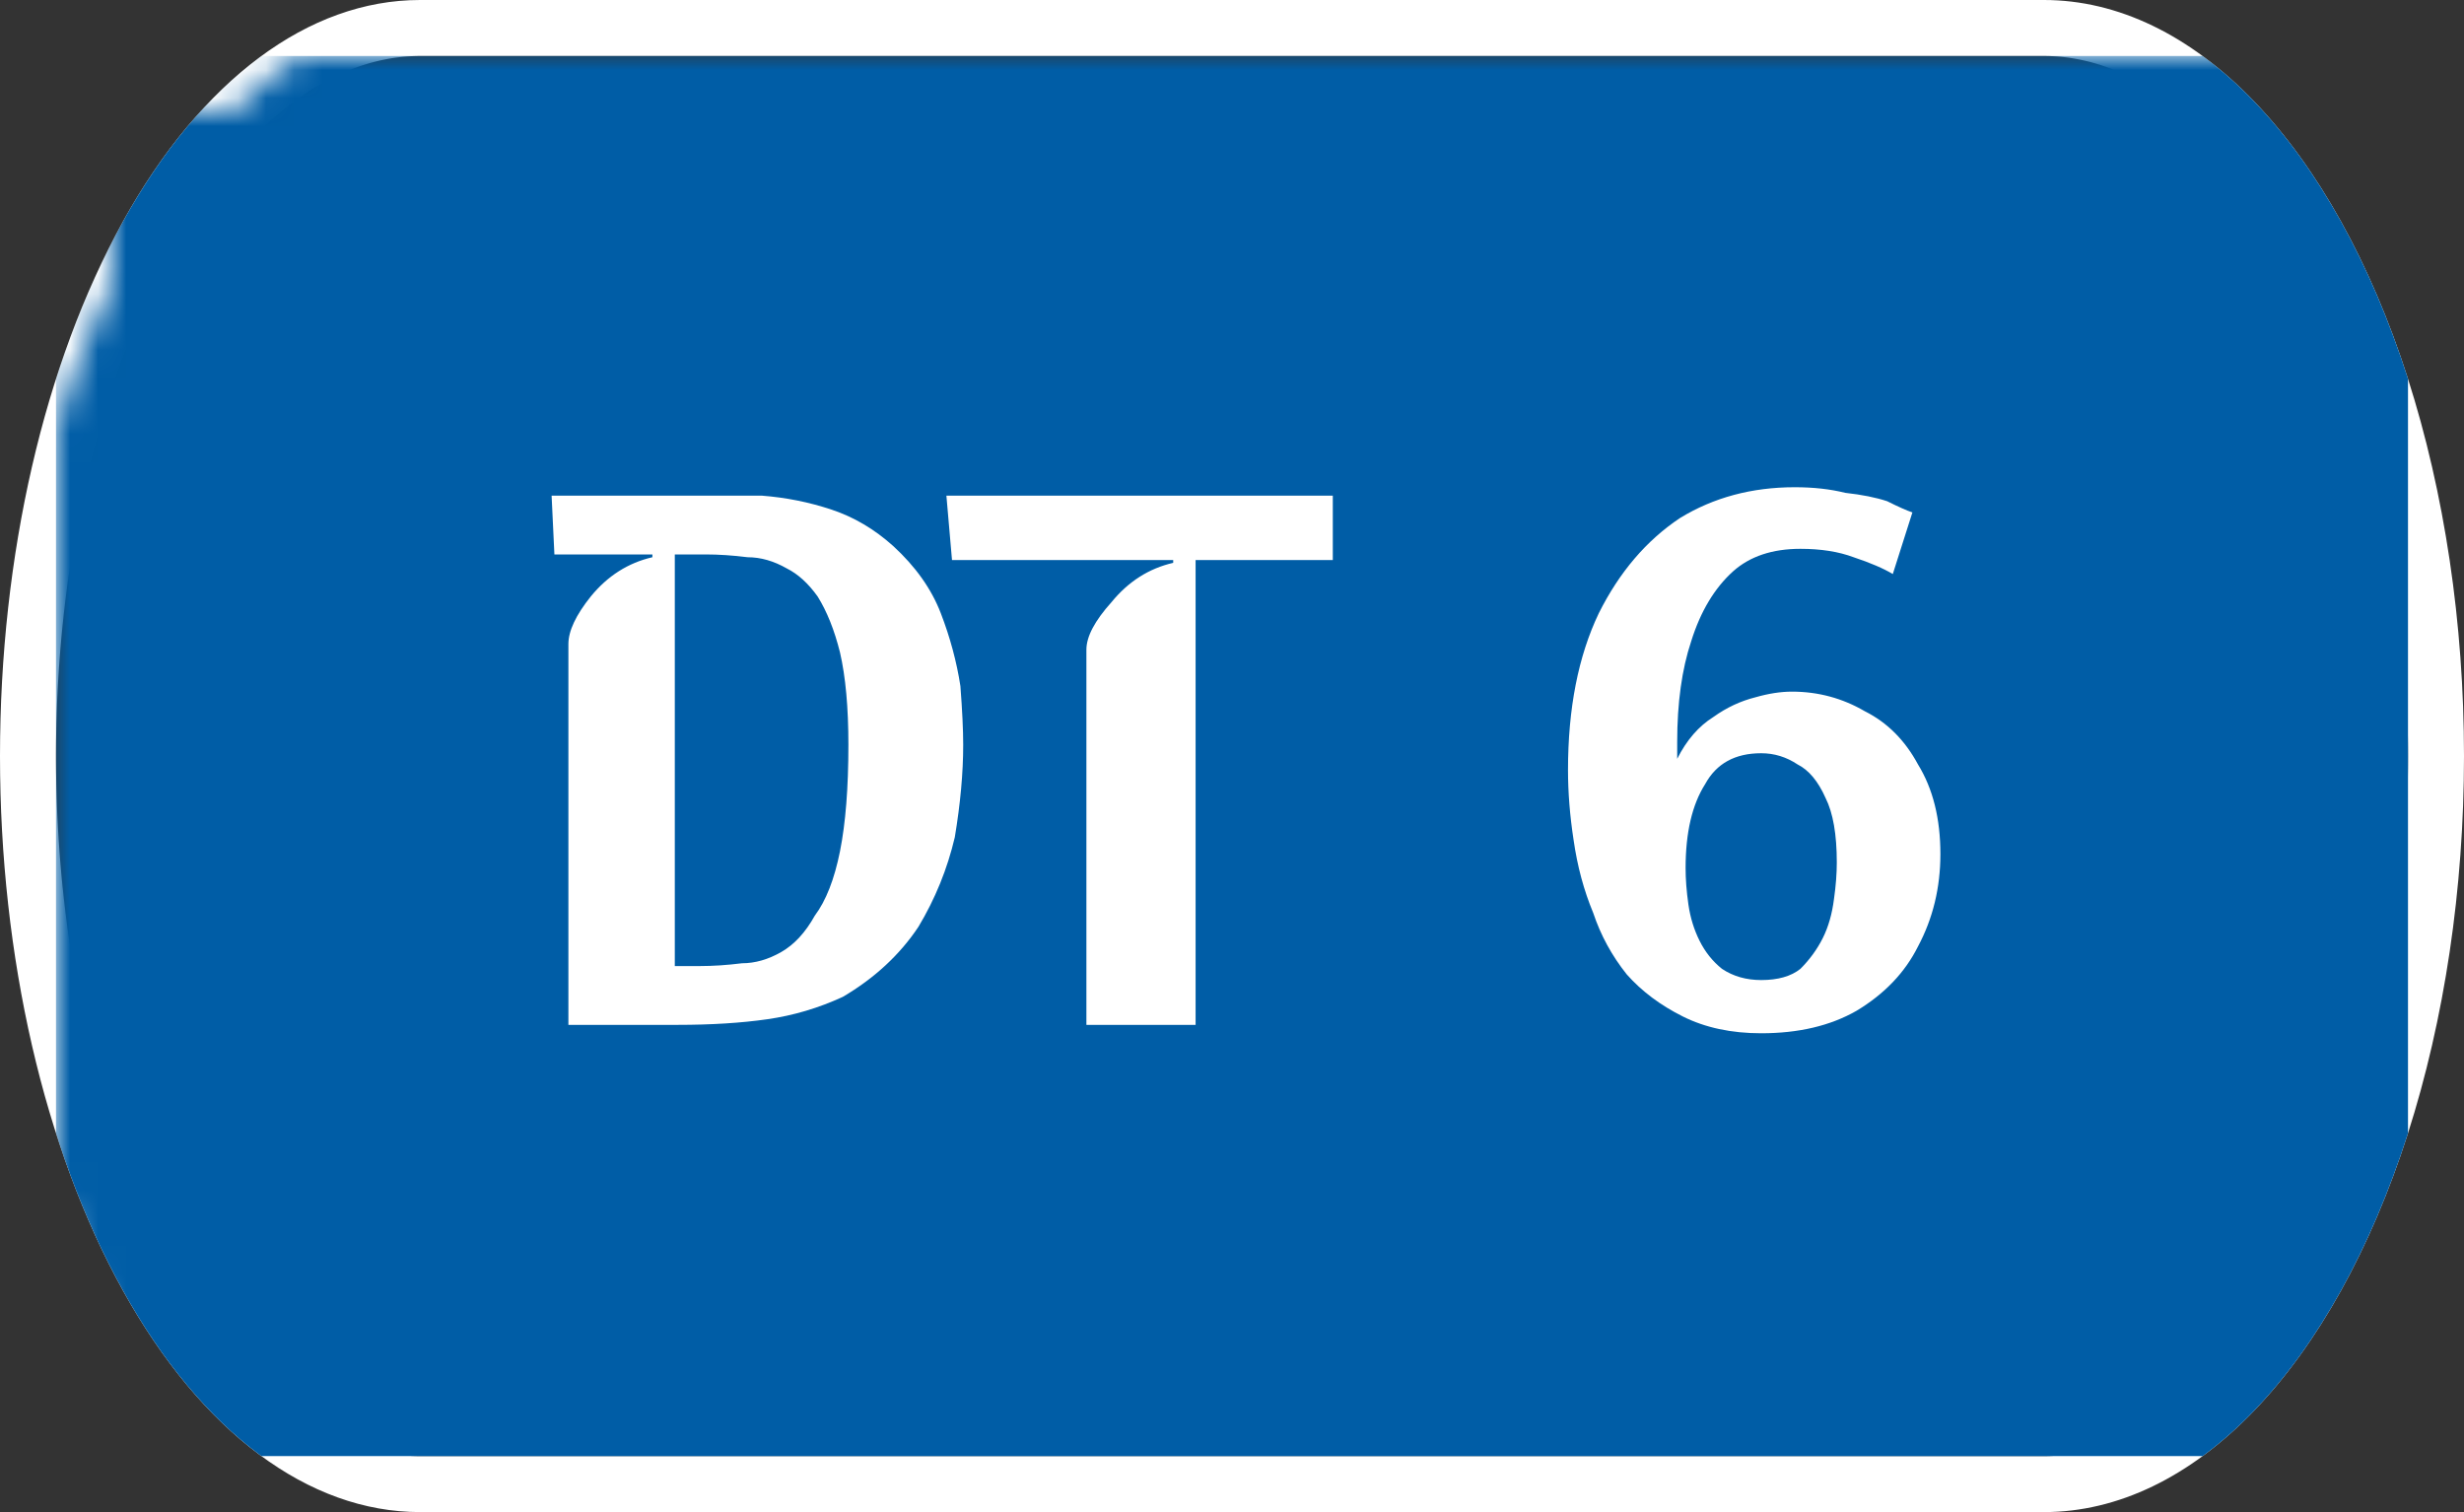 <svg width="88" height="54" viewBox="0 0 88 54" xmlns="http://www.w3.org/2000/svg"><rect x="0" y="0" width="88" height="54" fill="#333333" stroke="none"/><mask id="satori_om-id"><rect x="0" y="0" width="88" height="54" fill="#fff"/></mask><mask id="satori_om-id-0"><rect x="15" y="0" width="58" height="54" fill="#fff"/></mask><defs><clipPath id="satori_bc-id-0-0"><rect x="15" y="20" width="58" height="15"/></clipPath></defs><mask id="satori_om-id-0-0"><rect x="15" y="22" width="58" height="11" fill="#fff"/><path width="58" height="15" fill="none" stroke="#000" stroke-width="4" d="M15,20 A0,0 0 0 1 15,20 h58 A0,0 0 0 1 73,20"/><path width="58" height="15" fill="none" stroke="#000" stroke-width="4" d="M73,35 A0,0 0 0 1 73,35 h-58 A0,0 0 0 1 15,35"/></mask><path width="58" height="15" clip-path="url(#satori_bc-id-0-0)" fill="none" stroke="white" stroke-width="4" d="M15,20 A0,0 0 0 1 15,20 h58 A0,0 0 0 1 73,20"/><path width="58" height="15" clip-path="url(#satori_bc-id-0-0)" fill="none" stroke="white" stroke-width="4" d="M73,35 A0,0 0 0 1 73,35 h-58 A0,0 0 0 1 15,35"/><mask id="satori_om-id-1"><rect x="0" y="0" width="88" height="54" fill="#fff"/></mask><defs><clipPath id="satori_bc-id-1-0"><path x="0" y="0" width="88" height="54" d="M15,0 h58 a15,27 0 0 1 15,27 v0 a15,27 0 0 1 -15,27 h-58 a15,27 0 0 1 -15,-27 v0 a15,27 0 0 1 15,-27"/></clipPath></defs><clipPath id="satori_cp-id-1-0"><path x="0" y="0" width="88" height="54" d="M15,0 h58 a15,27 0 0 1 15,27 v0 a15,27 0 0 1 -15,27 h-58 a15,27 0 0 1 -15,-27 v0 a15,27 0 0 1 15,-27"/></clipPath><mask id="satori_om-id-1-0"><rect x="2" y="2" width="84" height="50" fill="#fff"/><path width="88" height="54" fill="none" stroke="#000" stroke-width="4" d="M1.888,13.888 A15,27 0 0 1 15,0 h58 a15,27 0 0 1 15,27 v0 a15,27 0 0 1 -15,27 h-58 a15,27 0 0 1 -15,-27 v0 A15,27 0 0 1 1.888,13.888"/></mask><path width="88" height="54" clip-path="url(#satori_bc-id-1-0)" fill="none" stroke="white" stroke-width="4" d="M1.888,13.888 A15,27 0 0 1 15,0 h58 a15,27 0 0 1 15,27 v0 a15,27 0 0 1 -15,27 h-58 a15,27 0 0 1 -15,-27 v0 A15,27 0 0 1 1.888,13.888"/><mask id="satori_om-id-1-0-0"><rect x="2" y="2" width="84" height="50" fill="#fff" mask="url(#satori_om-id-1-0)"/></mask><mask id="satori_om-id-1-0-0-0"><rect x="2" y="2" width="84" height="50" fill="#fff" mask="url(#satori_om-id-1-0)"/></mask><rect x="2" y="2" width="84" height="50" fill="#005DA6" clip-path="url(#satori_cp-id-1-0)" mask="url(#satori_om-id-1-0)"/><mask id="satori_om-id-1-0-0-0-0"><rect x="18" y="18" width="53" height="19" fill="#fff" mask="url(#satori_om-id-1-0)"/></mask><mask id="satori_om-id-1-0-0-0-0-0"><rect x="18" y="18" width="32" height="19" fill="#fff" mask="url(#satori_om-id-1-0)"/></mask><path fill="white" d="M25.2 20.8L25.2 20.8L24.1 20.8L24.1 35.5L25.0 35.5Q25.7 35.5 26.5 35.4Q27.2 35.4 27.9 35.0Q28.6 34.6 29.1 33.7Q29.7 32.9 30.0 31.4Q30.3 29.9 30.3 27.6L30.3 27.6Q30.3 25.6 30.0 24.3Q29.7 23.1 29.2 22.3Q28.7 21.6 28.1 21.3Q27.4 20.9 26.7 20.9Q25.9 20.8 25.2 20.8ZM24.2 37.6L20.3 37.6L20.3 24.0Q20.3 23.3 21.1 22.3Q22.0 21.2 23.3 20.9L23.3 20.9L23.3 20.8L19.8 20.8L19.7 18.7L24.8 18.7Q26.0 18.7 27.2 18.7Q28.5 18.8 29.7 19.2Q30.9 19.6 31.9 20.5L31.9 20.5Q33.1 21.6 33.6 22.9Q34.1 24.2 34.3 25.5Q34.4 26.8 34.4 27.6L34.4 27.6Q34.4 29.1 34.1 30.9Q33.7 32.6 32.8 34.1Q31.8 35.6 30.1 36.6L30.1 36.6Q28.8 37.2 27.4 37.4Q26.0 37.6 24.2 37.6L24.2 37.6ZM42.7 37.6L38.8 37.6L38.8 24.2Q38.8 23.5 39.7 22.5Q40.6 21.4 41.9 21.1L41.9 21.1L41.9 21.0L34.0 21.0L33.8 18.7L47.6 18.7L47.6 21.0L42.7 21.0L42.7 37.6Z " transform="matrix(1.00,0.00,0.00,1.00,0.00,-1.00)" clip-path="url(#satori_cp-id-1-0)" mask="url(#satori_om-id-1-0)"/><mask id="satori_om-id-1-0-0-0-0-1"><rect x="54" y="18" width="17" height="19" fill="#fff" mask="url(#satori_om-id-1-0)"/></mask><path fill="white" d="M68.3 19.3L68.3 19.3L67.6 21.5Q67.1 21.2 66.2 20.9Q65.4 20.6 64.3 20.6L64.3 20.6Q62.8 20.6 61.9 21.4Q60.9 22.3 60.4 23.9Q59.9 25.4 59.9 27.5L59.9 27.5Q59.9 27.8 59.9 28.1L59.9 28.1Q60.4 27.1 61.2 26.6Q61.9 26.1 62.7 25.9Q63.4 25.7 64.0 25.7L64.0 25.7Q65.4 25.7 66.6 26.4Q67.8 27.0 68.5 28.3Q69.3 29.6 69.3 31.5L69.3 31.5Q69.3 33.3 68.5 34.8Q67.8 36.2 66.3 37.1Q64.9 37.9 62.9 37.9L62.9 37.9Q61.3 37.9 60.1 37.3Q58.9 36.7 58.1 35.8Q57.3 34.8 56.9 33.6Q56.4 32.4 56.2 31.0Q56.0 29.7 56.0 28.5L56.0 28.5Q56.0 25.2 57.1 22.9Q58.2 20.7 60.0 19.5Q61.8 18.4 64.1 18.4L64.1 18.4Q65.1 18.4 65.9 18.6Q66.8 18.7 67.4 18.9Q68.0 19.2 68.3 19.3ZM60.2 32.0L60.2 32.0Q60.2 32.6 60.3 33.3Q60.4 34.0 60.7 34.6Q61.0 35.2 61.5 35.6Q62.1 36.0 62.9 36.0L62.9 36.0Q63.8 36.0 64.3 35.6Q64.8 35.1 65.1 34.5Q65.4 33.9 65.5 33.1Q65.6 32.4 65.6 31.8L65.6 31.8Q65.6 30.3 65.2 29.5Q64.8 28.6 64.2 28.3Q63.6 27.9 62.9 27.9L62.9 27.9Q61.5 27.9 60.9 29.0Q60.2 30.1 60.2 32.0Z " transform="matrix(1.00,0.00,0.00,1.00,0.00,-1.00)" clip-path="url(#satori_cp-id-1-0)" mask="url(#satori_om-id-1-0)"/></svg>